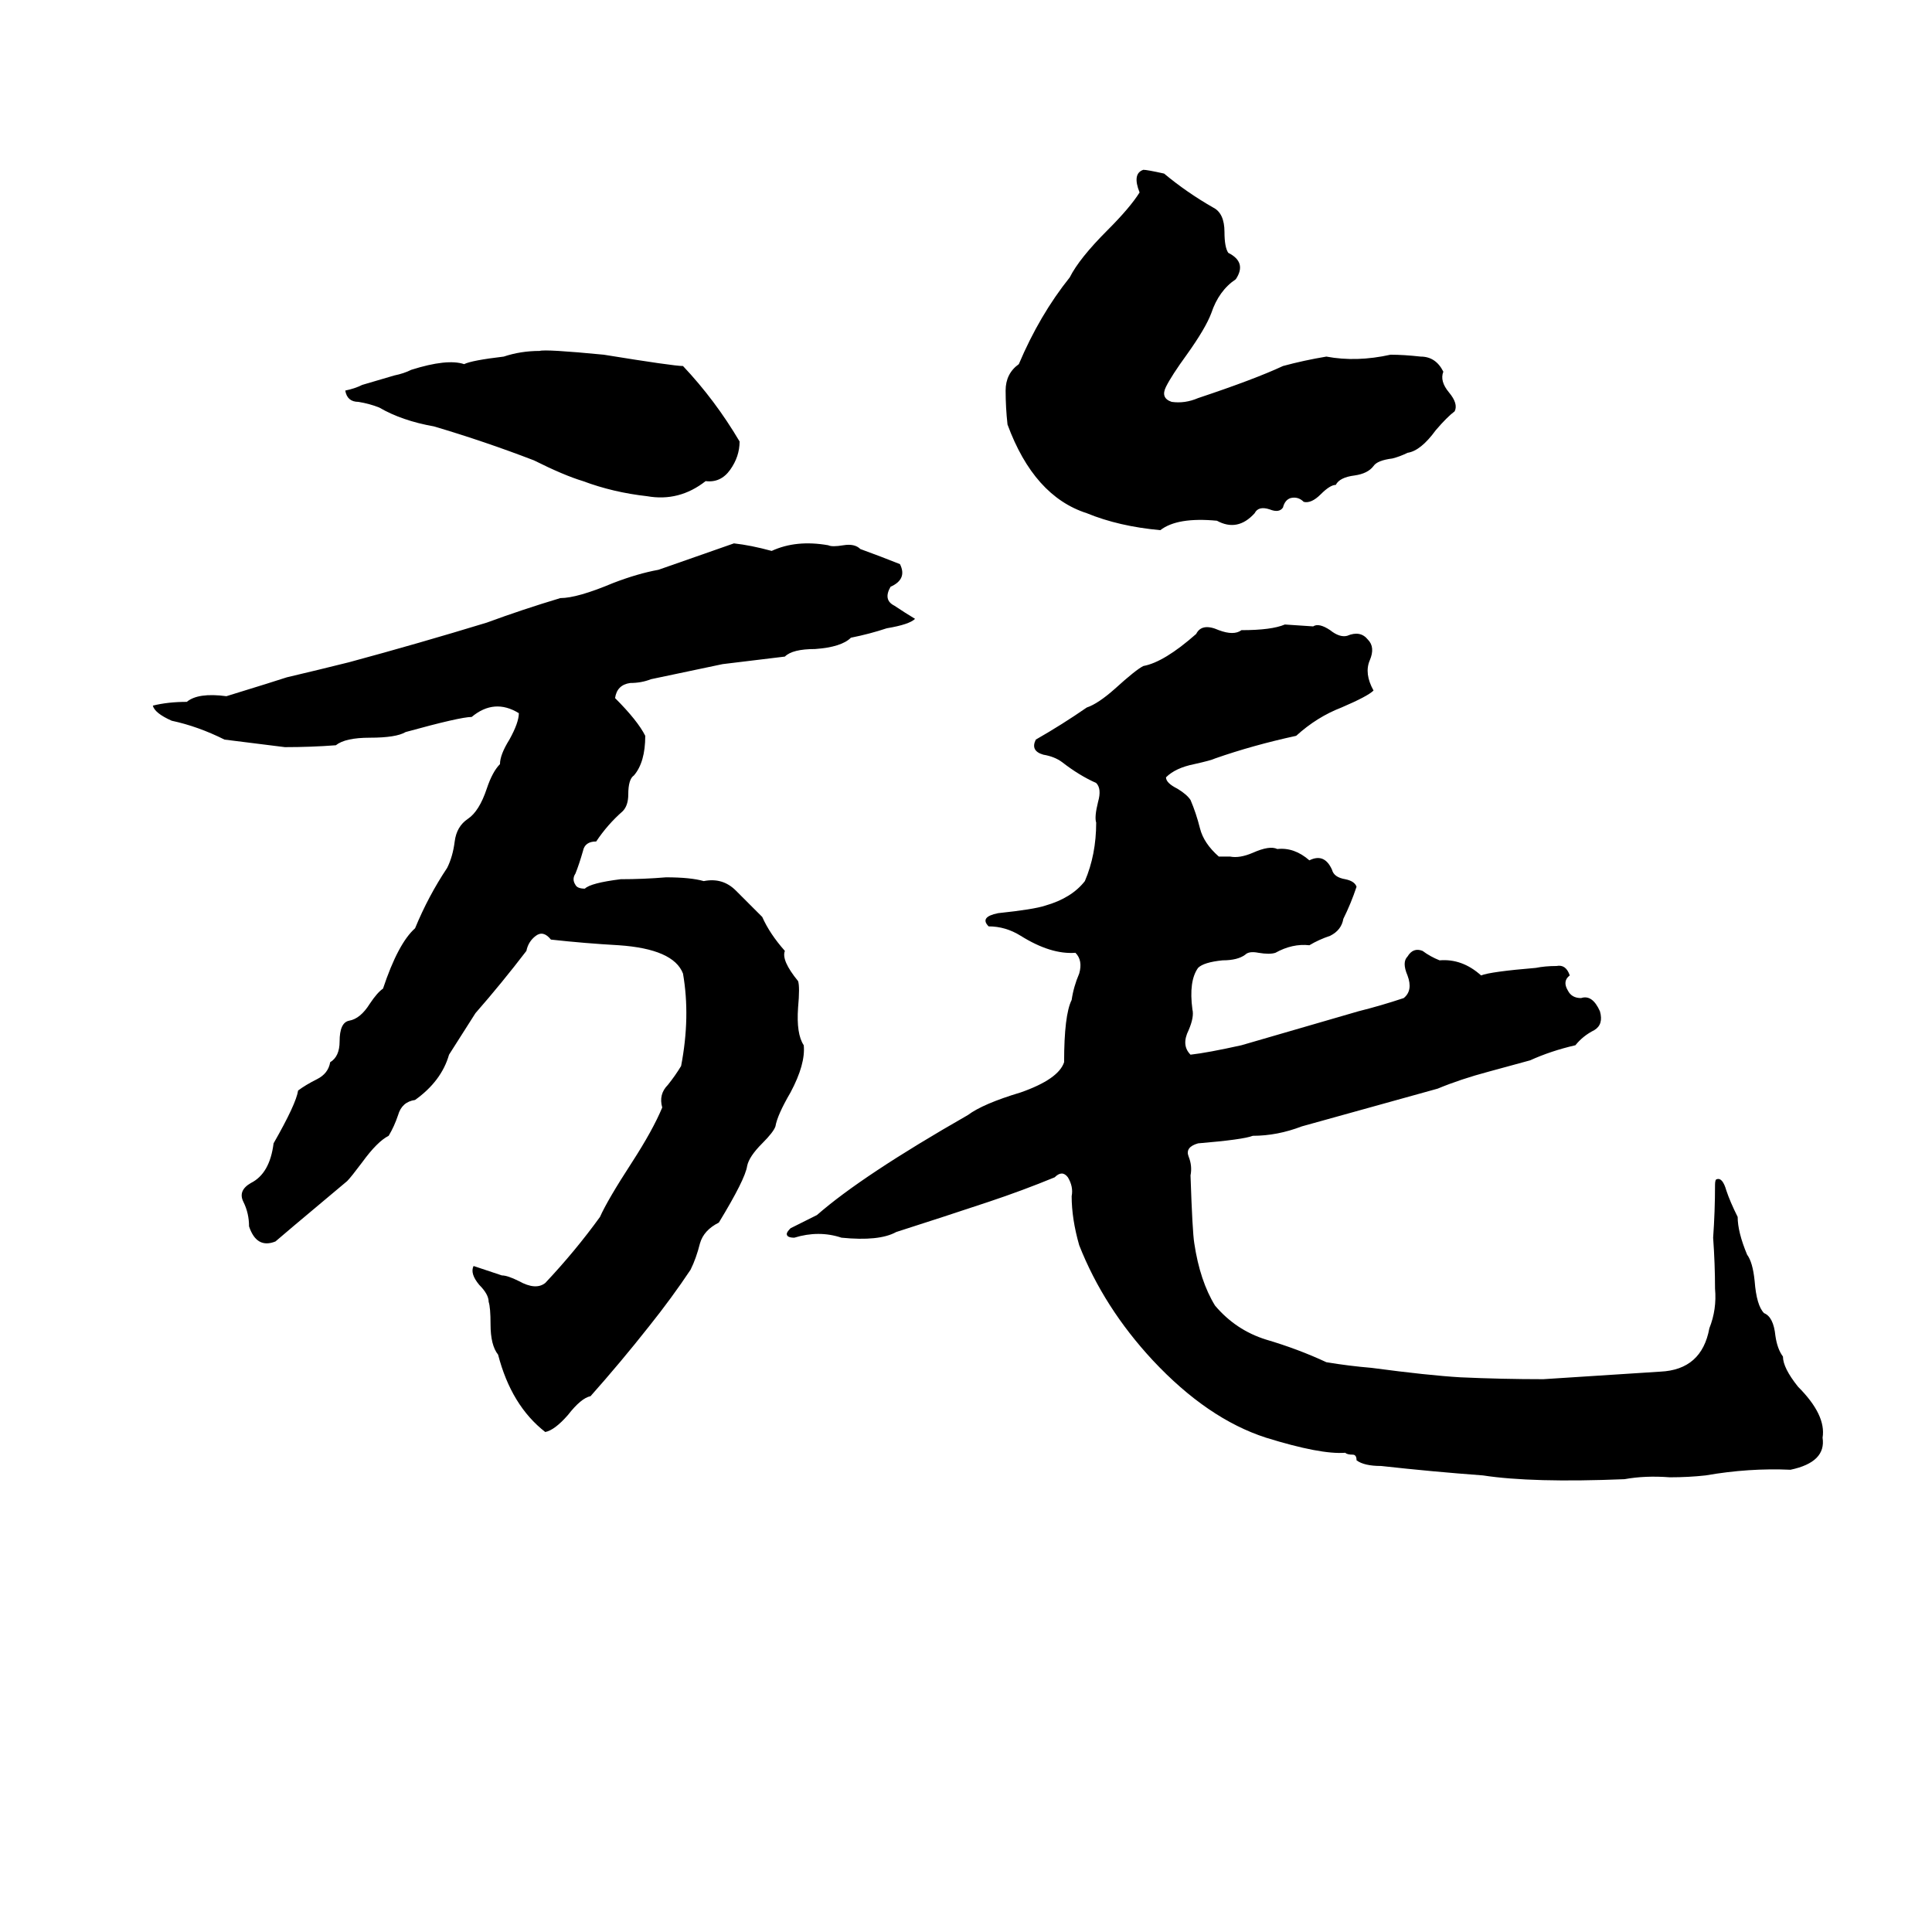 <svg xmlns="http://www.w3.org/2000/svg" viewBox="0 -800 1024 1024">
	<path fill="#000000" d="M606 -710Q608 -710 617 -708Q629 -698 643 -690Q649 -687 649 -677Q649 -669 651 -666Q661 -661 655 -652Q646 -646 642 -634Q639 -626 629 -612Q621 -601 618 -595Q615 -589 621 -587Q628 -586 635 -589Q665 -599 680 -606Q691 -609 703 -611Q719 -608 737 -612Q744 -612 753 -611Q761 -611 765 -603Q763 -598 768 -592Q773 -586 771 -582Q767 -579 761 -572Q753 -561 746 -560Q742 -558 738 -557Q730 -556 728 -553Q725 -549 718 -548Q710 -547 708 -543Q705 -543 700 -538Q695 -533 691 -534Q688 -537 684 -536Q681 -535 680 -531Q678 -528 673 -530Q667 -532 665 -528Q656 -518 645 -524Q624 -526 615 -519Q593 -521 576 -528Q548 -537 534 -575Q533 -584 533 -593Q533 -602 540 -607Q551 -633 567 -653Q572 -663 587 -678Q599 -690 604 -698Q600 -708 606 -710ZM286 -614Q289 -615 320 -612Q357 -606 362 -606Q379 -588 392 -566Q392 -558 387 -551Q382 -544 374 -545Q360 -534 343 -537Q325 -539 309 -545Q299 -548 283 -556Q257 -566 230 -574Q213 -577 201 -584Q196 -586 190 -587Q184 -587 183 -593Q188 -594 192 -596L209 -601Q214 -602 218 -604Q237 -610 246 -607Q250 -609 267 -611Q276 -614 286 -614ZM389 -512Q398 -511 409 -508Q422 -514 439 -511Q441 -510 447 -511Q453 -512 456 -509Q467 -505 477 -501Q481 -493 472 -489Q468 -482 474 -479Q480 -475 485 -472Q482 -469 470 -467Q461 -464 451 -462Q446 -457 432 -456Q420 -456 416 -452L383 -448Q364 -444 345 -440Q340 -438 334 -438Q327 -437 326 -430Q338 -418 342 -410Q342 -396 336 -389Q333 -387 333 -379Q333 -373 330 -370Q322 -363 316 -354Q310 -354 309 -349Q307 -342 305 -337Q303 -334 305 -331Q306 -329 310 -329Q313 -332 329 -334Q341 -334 353 -335Q366 -335 373 -333Q383 -335 390 -328Q397 -321 404 -314Q408 -305 416 -296Q414 -291 423 -280Q424 -277 423 -266Q422 -252 426 -246Q427 -236 419 -221Q412 -209 411 -203Q410 -200 404 -194Q397 -187 396 -182Q395 -175 381 -152Q373 -148 371 -141Q369 -133 366 -127Q356 -112 344 -97Q329 -78 313 -60Q308 -59 301 -50Q294 -42 289 -41Q271 -55 264 -82Q260 -87 260 -98Q260 -107 259 -110Q259 -114 254 -119Q249 -125 251 -129L266 -124Q269 -124 275 -121Q284 -116 289 -120Q305 -137 318 -155Q322 -164 335 -184Q346 -201 351 -213Q349 -220 354 -225Q358 -230 361 -235Q366 -261 362 -284Q357 -297 328 -299Q310 -300 292 -302Q288 -307 284 -304Q280 -301 279 -296Q266 -279 252 -263Q245 -252 238 -241Q234 -227 220 -217Q213 -216 211 -209Q209 -203 206 -198Q200 -195 192 -184Q186 -176 184 -174Q147 -143 146 -142Q136 -138 132 -150Q132 -157 129 -163Q126 -169 133 -173Q143 -178 145 -194Q157 -215 158 -222Q162 -225 168 -228Q174 -231 175 -237Q180 -240 180 -248Q180 -258 185 -259Q191 -260 196 -268Q200 -274 203 -276Q211 -300 220 -308Q227 -325 237 -340Q240 -346 241 -354Q242 -362 248 -366Q254 -370 258 -382Q261 -391 265 -395Q265 -400 270 -408Q275 -417 275 -422Q262 -430 250 -420Q244 -420 215 -412Q210 -409 196 -409Q183 -409 178 -405Q165 -404 151 -404Q135 -406 119 -408Q105 -415 91 -418Q82 -422 81 -426Q89 -428 99 -428Q105 -433 120 -431Q146 -439 152 -441Q169 -445 185 -449Q222 -459 258 -470Q277 -477 297 -483Q306 -483 325 -491Q338 -496 349 -498Q369 -505 389 -512ZM681 -469L696 -468Q699 -470 705 -466Q710 -462 714 -463Q721 -466 725 -461Q729 -457 726 -450Q723 -443 728 -434Q725 -431 711 -425Q698 -420 687 -410Q664 -405 644 -398Q642 -397 633 -395Q623 -393 618 -388Q618 -385 624 -382Q629 -379 631 -376Q634 -369 636 -361Q638 -353 646 -346H650Q651 -346 652 -346Q657 -345 664 -348Q673 -352 677 -350Q686 -351 694 -344Q702 -348 706 -339Q707 -335 713 -334Q718 -333 719 -330Q716 -321 712 -313Q711 -307 705 -304Q699 -302 694 -299Q685 -300 676 -295Q673 -294 667 -295Q662 -296 660 -294Q656 -291 648 -291Q638 -290 635 -287Q630 -280 632 -265Q633 -261 630 -254Q626 -246 631 -241Q640 -242 658 -246Q689 -255 720 -264Q732 -267 744 -271Q749 -275 746 -283Q743 -290 746 -293Q749 -298 754 -296Q758 -293 763 -291Q775 -292 785 -283Q790 -285 814 -287Q819 -288 825 -288Q830 -289 832 -283Q828 -280 831 -275Q833 -271 838 -271Q844 -273 848 -264Q850 -257 845 -254Q839 -251 835 -246Q822 -243 811 -238Q800 -235 789 -232Q774 -228 762 -223Q726 -213 690 -203Q677 -198 664 -198Q659 -196 635 -194Q628 -192 630 -187Q632 -182 631 -177Q632 -147 633 -141Q636 -121 644 -108Q655 -95 671 -90Q688 -85 703 -78Q715 -76 727 -75Q757 -71 774 -70Q796 -69 818 -69Q849 -71 880 -73Q902 -74 906 -96Q910 -106 909 -117Q909 -130 908 -144Q909 -158 909 -172Q909 -175 910 -175Q913 -176 915 -169Q917 -163 921 -155Q921 -147 926 -135Q929 -131 930 -121Q931 -108 935 -104Q940 -102 941 -92Q942 -85 945 -81Q945 -75 953 -65Q968 -50 966 -38Q968 -25 949 -21Q927 -22 904 -18Q895 -17 885 -17Q872 -18 861 -16Q812 -14 786 -18Q759 -20 732 -23Q723 -23 719 -26Q719 -29 717 -29Q714 -29 713 -30Q700 -29 671 -38Q640 -48 611 -79Q585 -107 572 -140Q568 -154 568 -166Q569 -171 566 -176Q563 -180 559 -176Q542 -169 524 -163Q500 -155 475 -147Q466 -142 446 -144Q434 -148 421 -144Q417 -144 417 -146Q417 -147 419 -149L433 -156Q457 -177 513 -209Q521 -215 541 -221Q561 -228 564 -237Q564 -262 568 -270Q569 -277 572 -284Q574 -291 570 -295Q557 -294 541 -304Q533 -309 524 -309Q519 -314 529 -316Q548 -318 554 -320Q568 -324 575 -333Q581 -347 581 -364Q580 -367 582 -375Q584 -382 581 -385Q572 -389 563 -396Q559 -399 553 -400Q546 -402 549 -408Q563 -416 576 -425Q582 -427 591 -435Q602 -445 606 -447Q617 -449 634 -464Q637 -470 646 -466Q654 -463 658 -466Q674 -466 681 -469Z"/>
</svg>